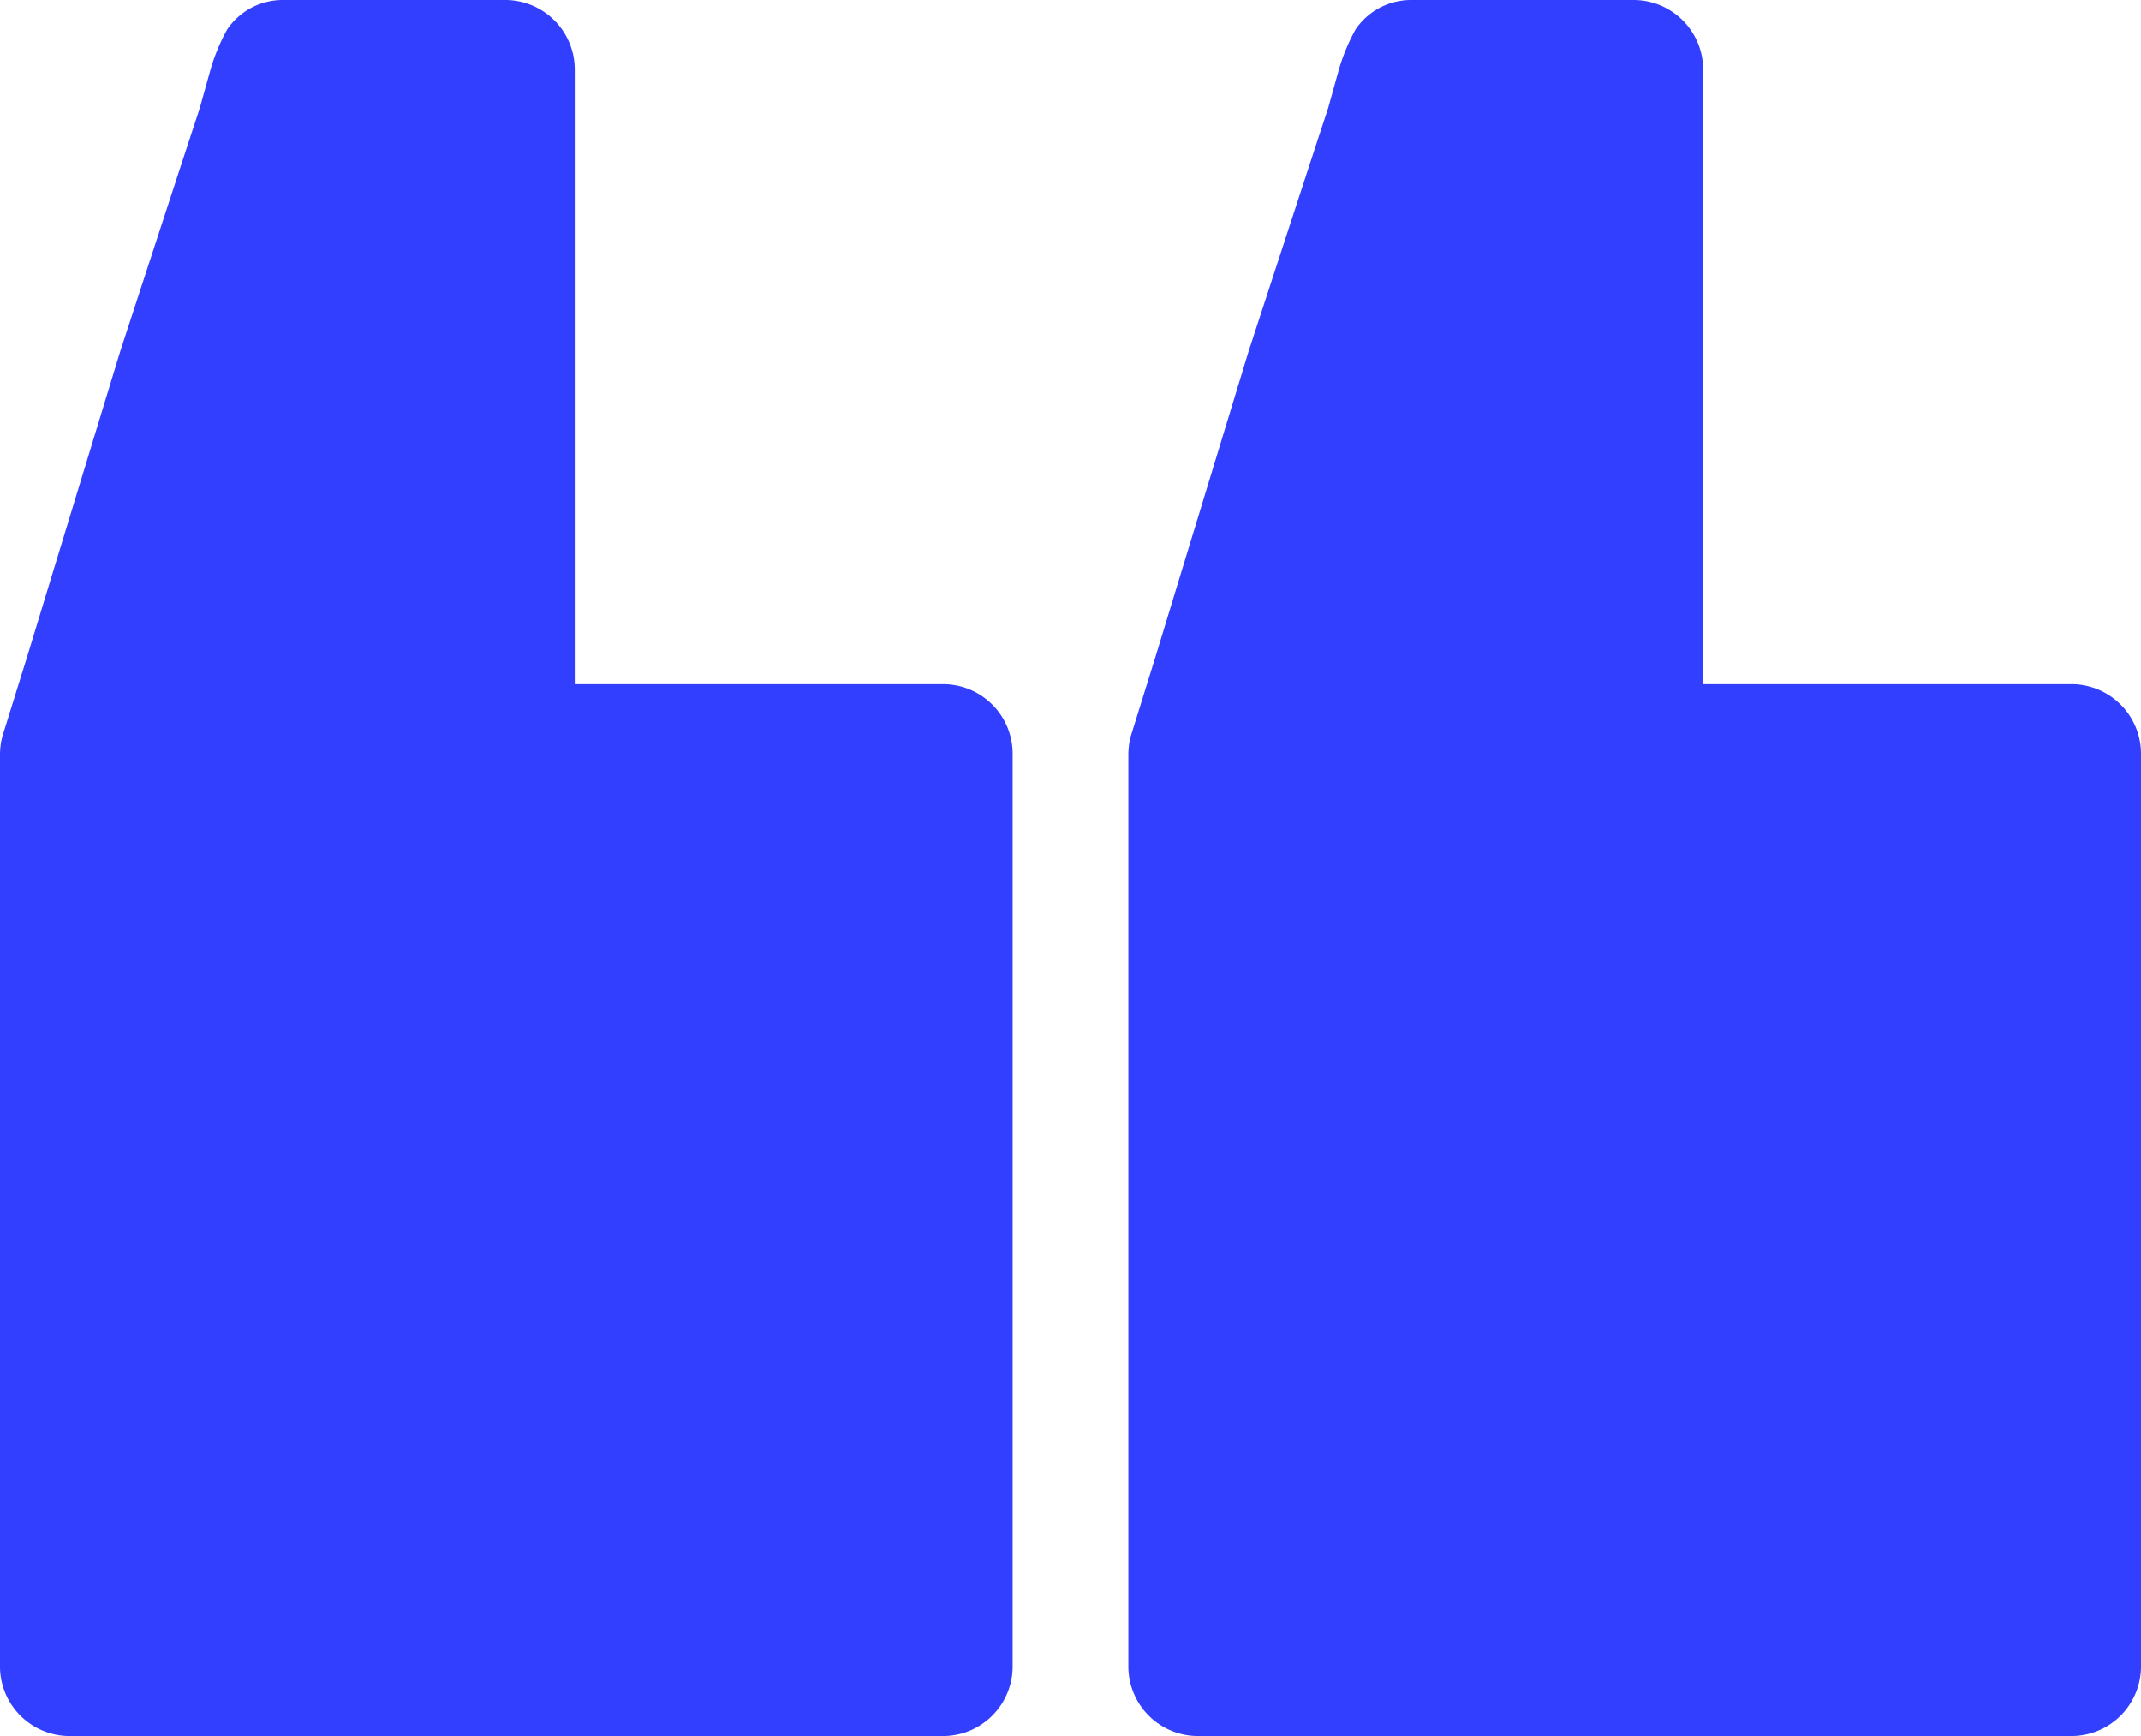 <?xml version="1.0" encoding="UTF-8"?> <svg xmlns="http://www.w3.org/2000/svg" width="74" height="60" viewBox="0 0 74 60"><defs><style>.a{fill:#323fff;}</style></defs><g transform="translate(0 -0.102)"><path class="a" d="M17.5,60a2.406,2.406,0,0,1-2.365-2.446v-21.2H2.365A2.406,2.406,0,0,1,0,33.913V2.446A2.406,2.406,0,0,1,2.365,0h30.27A2.406,2.406,0,0,1,35,2.446V33.913a2.546,2.546,0,0,1-.029.382.125.125,0,0,1,0,.028l-.053.229-.876,2.817L30.839,47.875l-2.345,7.178-.4,1.215-.377,1.354a6.758,6.758,0,0,1-.57,1.362A2.319,2.319,0,0,1,25.225,60Z" transform="translate(74 60.102) rotate(180)"></path><path class="a" d="M17.5,60a2.406,2.406,0,0,1-2.365-2.446v-21.2H2.365A2.406,2.406,0,0,1,0,33.913V2.446A2.406,2.406,0,0,1,2.365,0h30.27A2.406,2.406,0,0,1,35,2.446V33.913a2.546,2.546,0,0,1-.029.382.125.125,0,0,1,0,.028l-.053.229-.876,2.817L30.839,47.875l-2.345,7.178-.4,1.215-.377,1.354a6.758,6.758,0,0,1-.57,1.362A2.319,2.319,0,0,1,25.225,60Z" transform="translate(35 60.102) rotate(180)"></path></g></svg> 